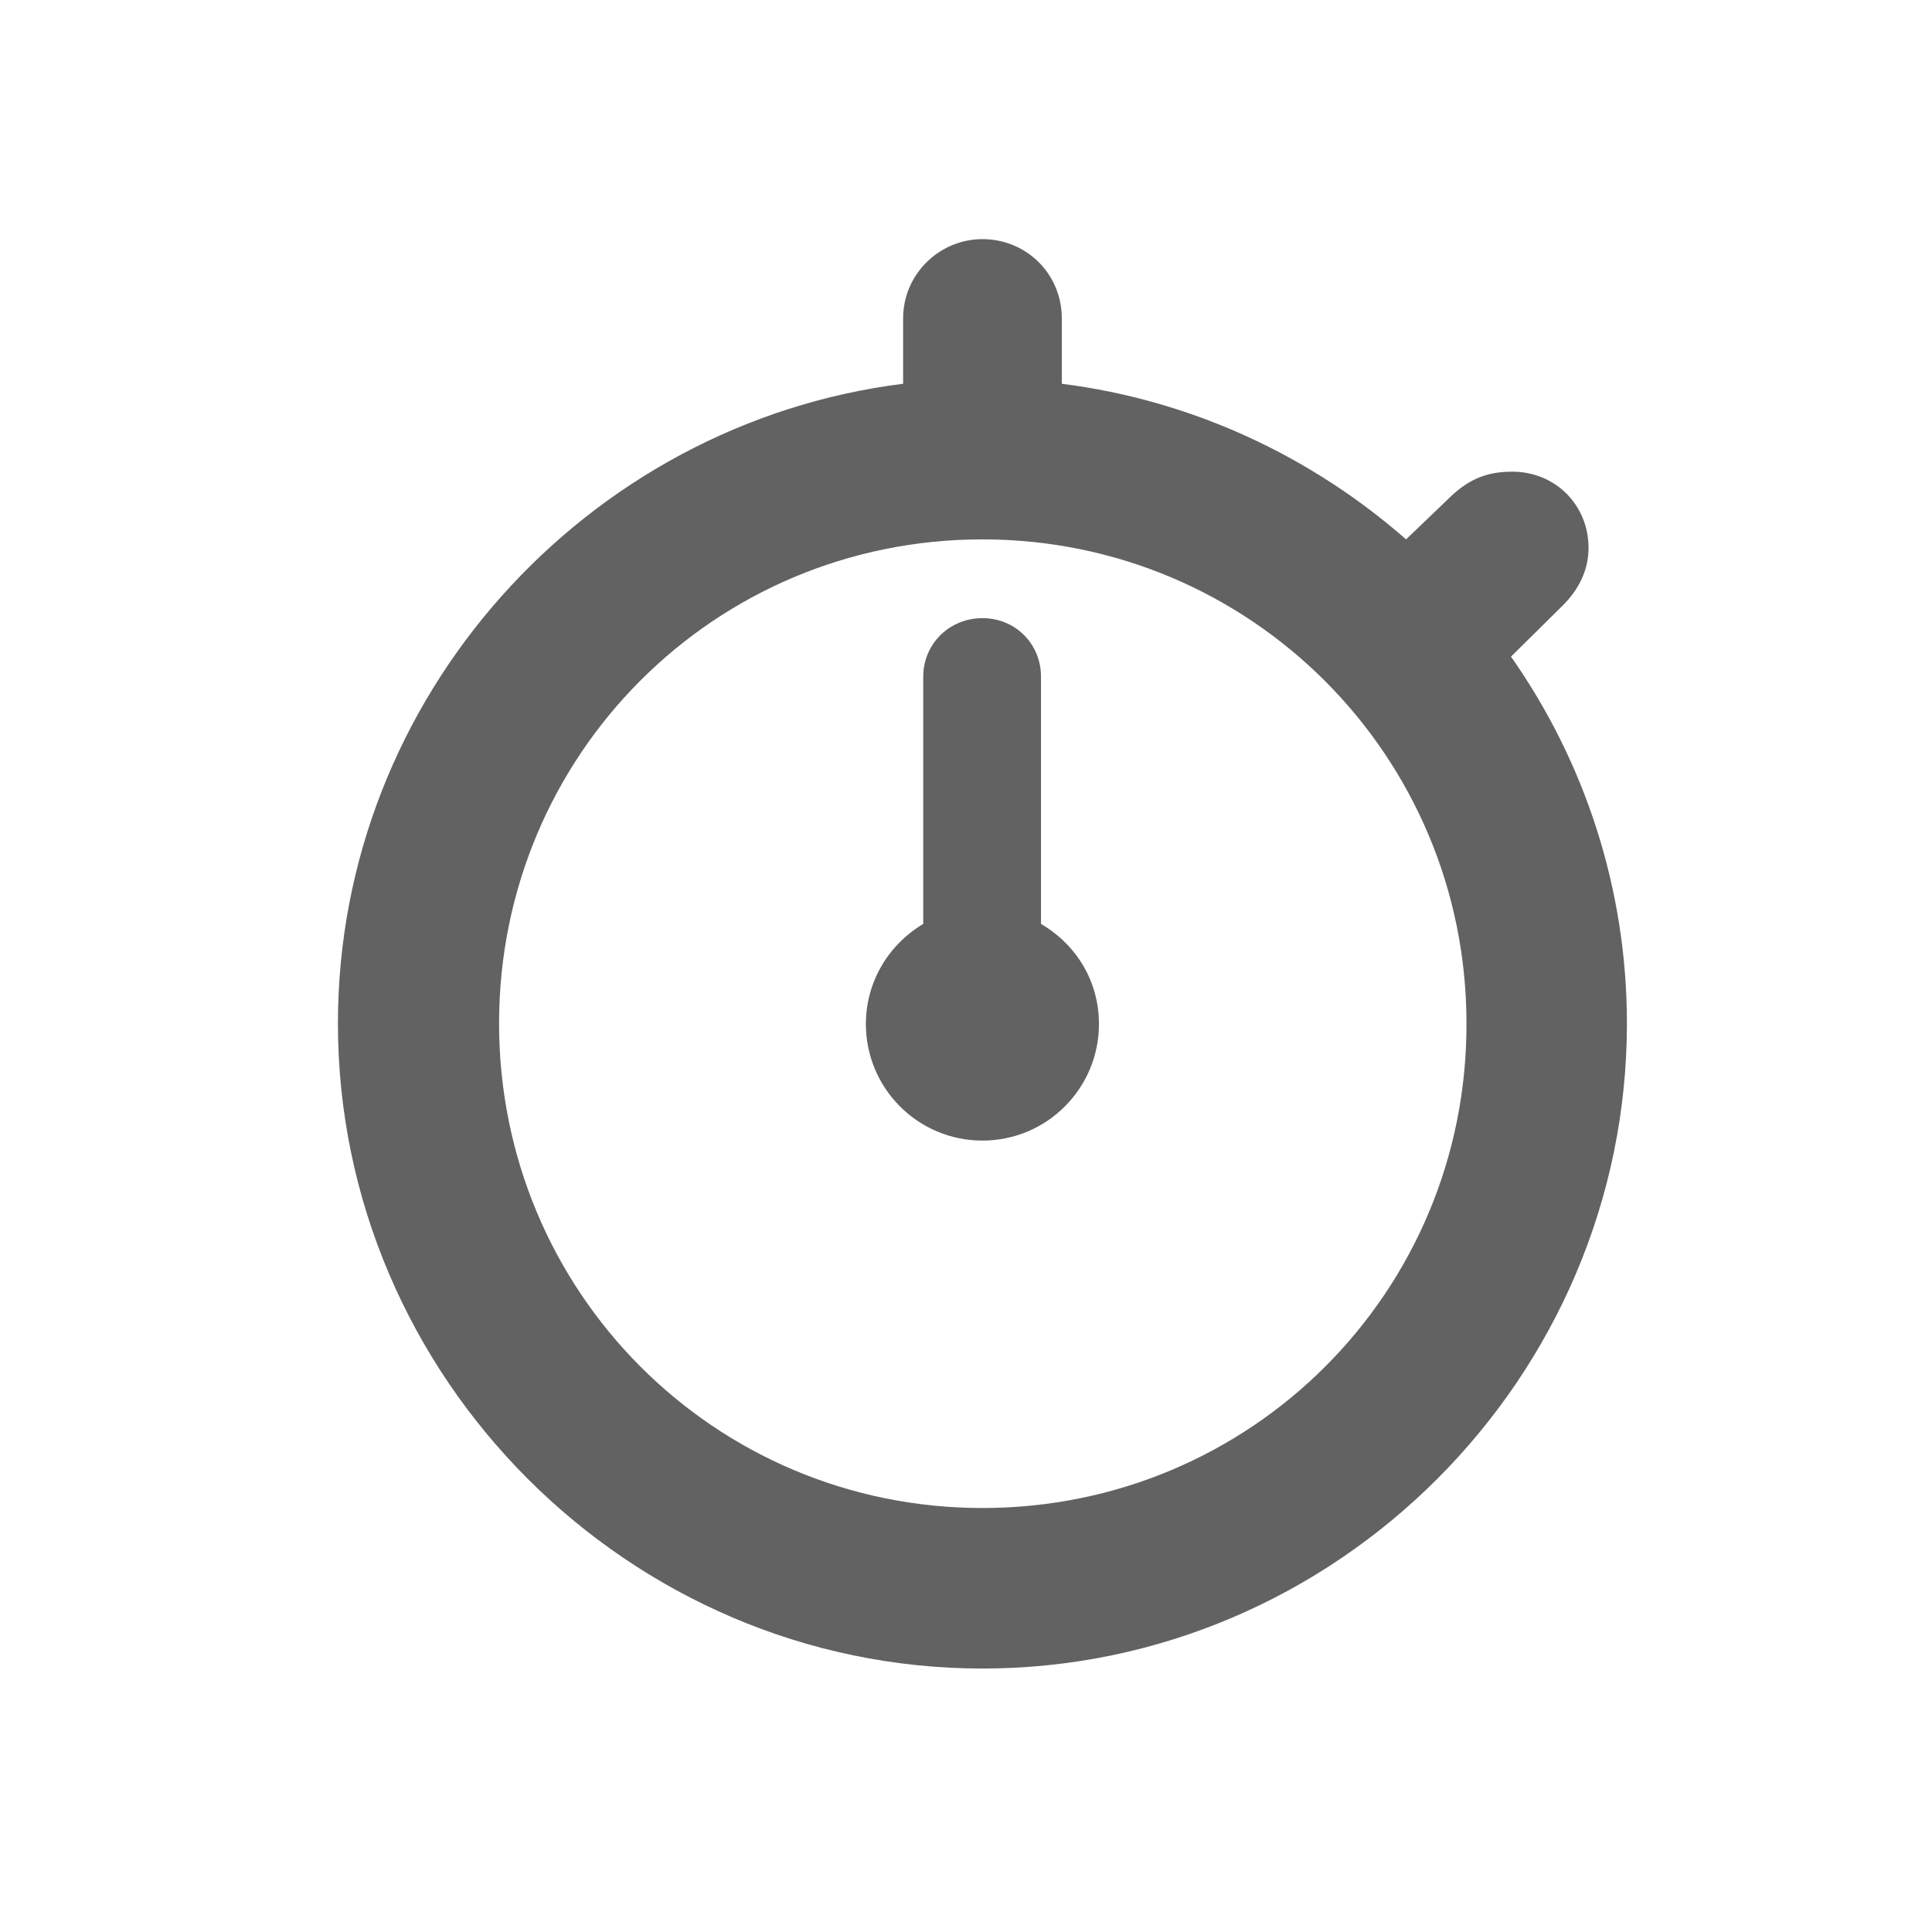 <svg width="22" height="22" viewBox="0 0 22 22" fill="none" xmlns="http://www.w3.org/2000/svg">
<path d="M11.187 19C7.163 19 3.848 15.685 3.848 11.654C3.848 7.935 6.676 4.822 10.284 4.37V3.626C10.284 3.119 10.7 2.723 11.187 2.723C11.688 2.723 12.091 3.119 12.091 3.626V4.37C13.578 4.558 14.933 5.197 16.011 6.142L16.525 5.649C16.733 5.454 16.935 5.371 17.22 5.371C17.713 5.371 18.089 5.753 18.089 6.239C18.089 6.476 17.991 6.705 17.783 6.907L17.206 7.477C18.04 8.665 18.526 10.111 18.526 11.654C18.526 15.685 15.218 19 11.187 19ZM11.187 17.172C14.245 17.172 16.706 14.712 16.699 11.654C16.699 8.603 14.238 6.142 11.187 6.142C8.129 6.142 5.683 8.603 5.683 11.654C5.683 14.712 8.136 17.172 11.187 17.172ZM11.187 12.988C10.45 12.988 9.86 12.39 9.86 11.661C9.86 11.181 10.117 10.757 10.513 10.521V7.706C10.513 7.331 10.812 7.039 11.187 7.039C11.562 7.039 11.854 7.331 11.854 7.706V10.521C12.257 10.757 12.514 11.174 12.514 11.661C12.514 12.39 11.924 12.988 11.187 12.988Z" fill="#626262"/>
</svg>
